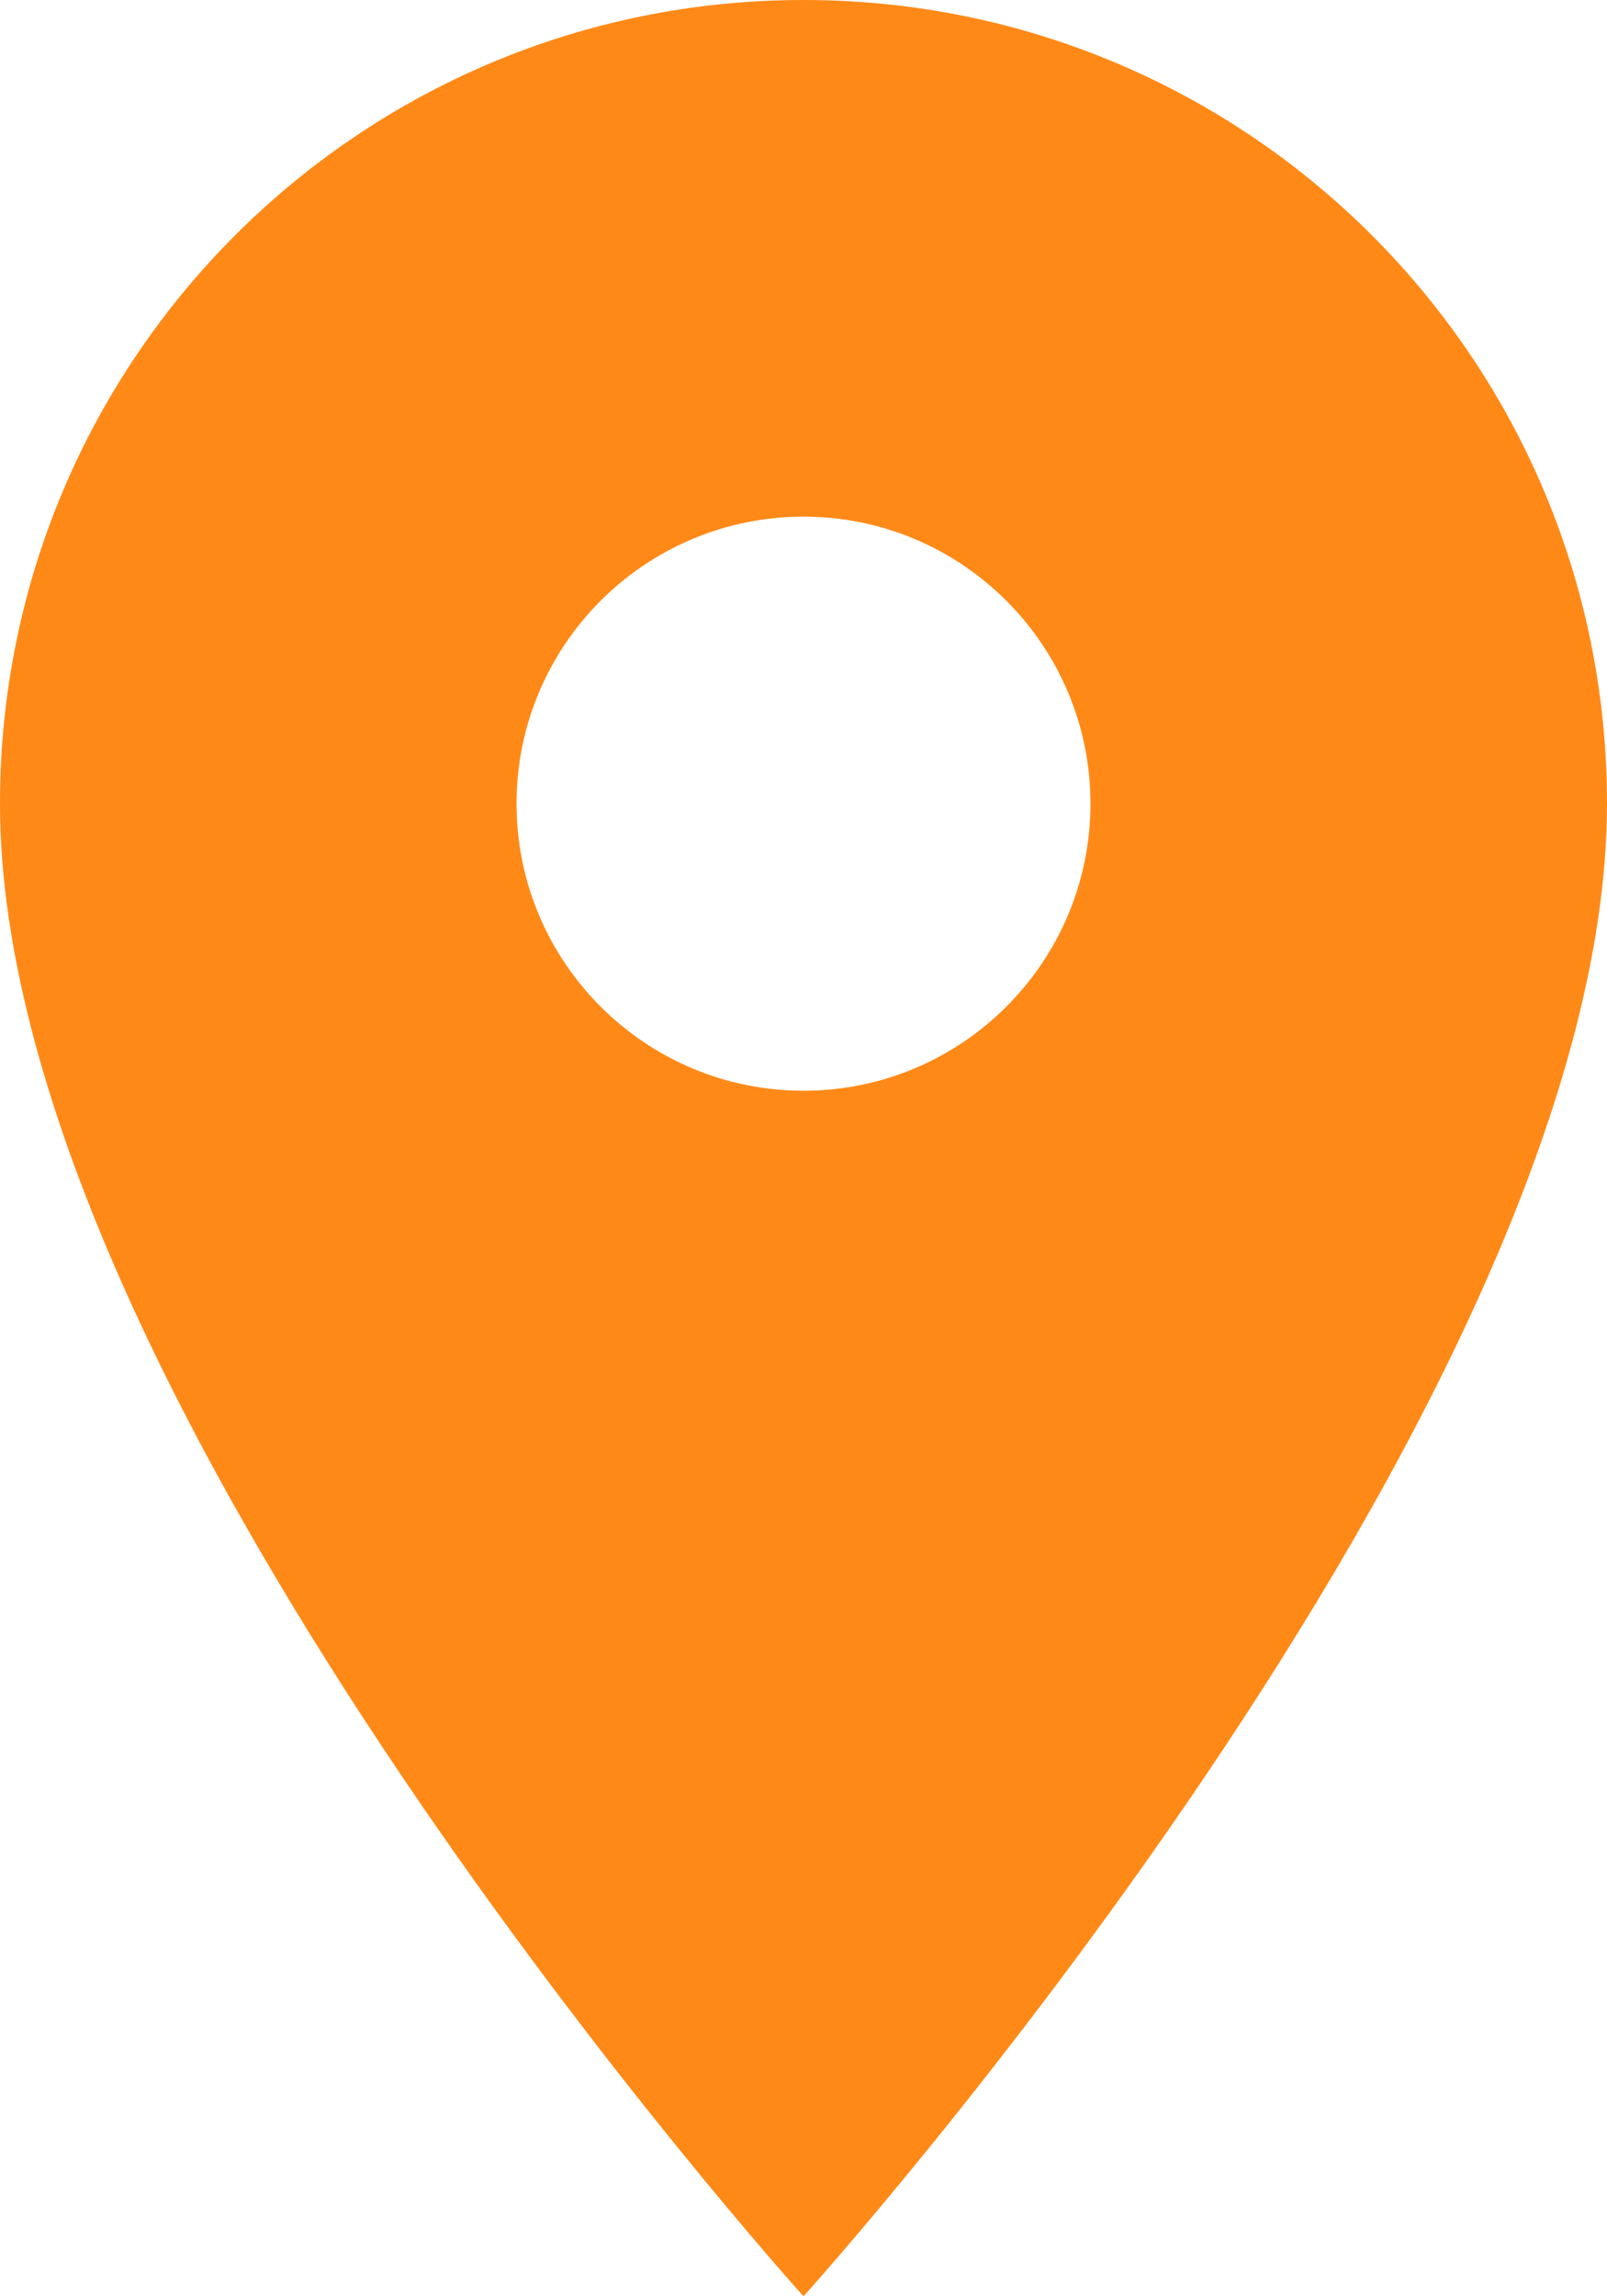 <svg width="56" height="80" viewBox="0 0 56 80" fill="none" xmlns="http://www.w3.org/2000/svg">
<path d="M28 0C12.52 0 0 12.52 0 28C0 49 28 80 28 80C28 80 56 49 56 28C56 12.52 43.48 0 28 0ZM28 38C22.48 38 18 33.52 18 28C18 22.48 22.48 18 28 18C33.52 18 38 22.48 38 28C38 33.52 33.52 38 28 38Z" fill="#FF8917"/>
</svg>
